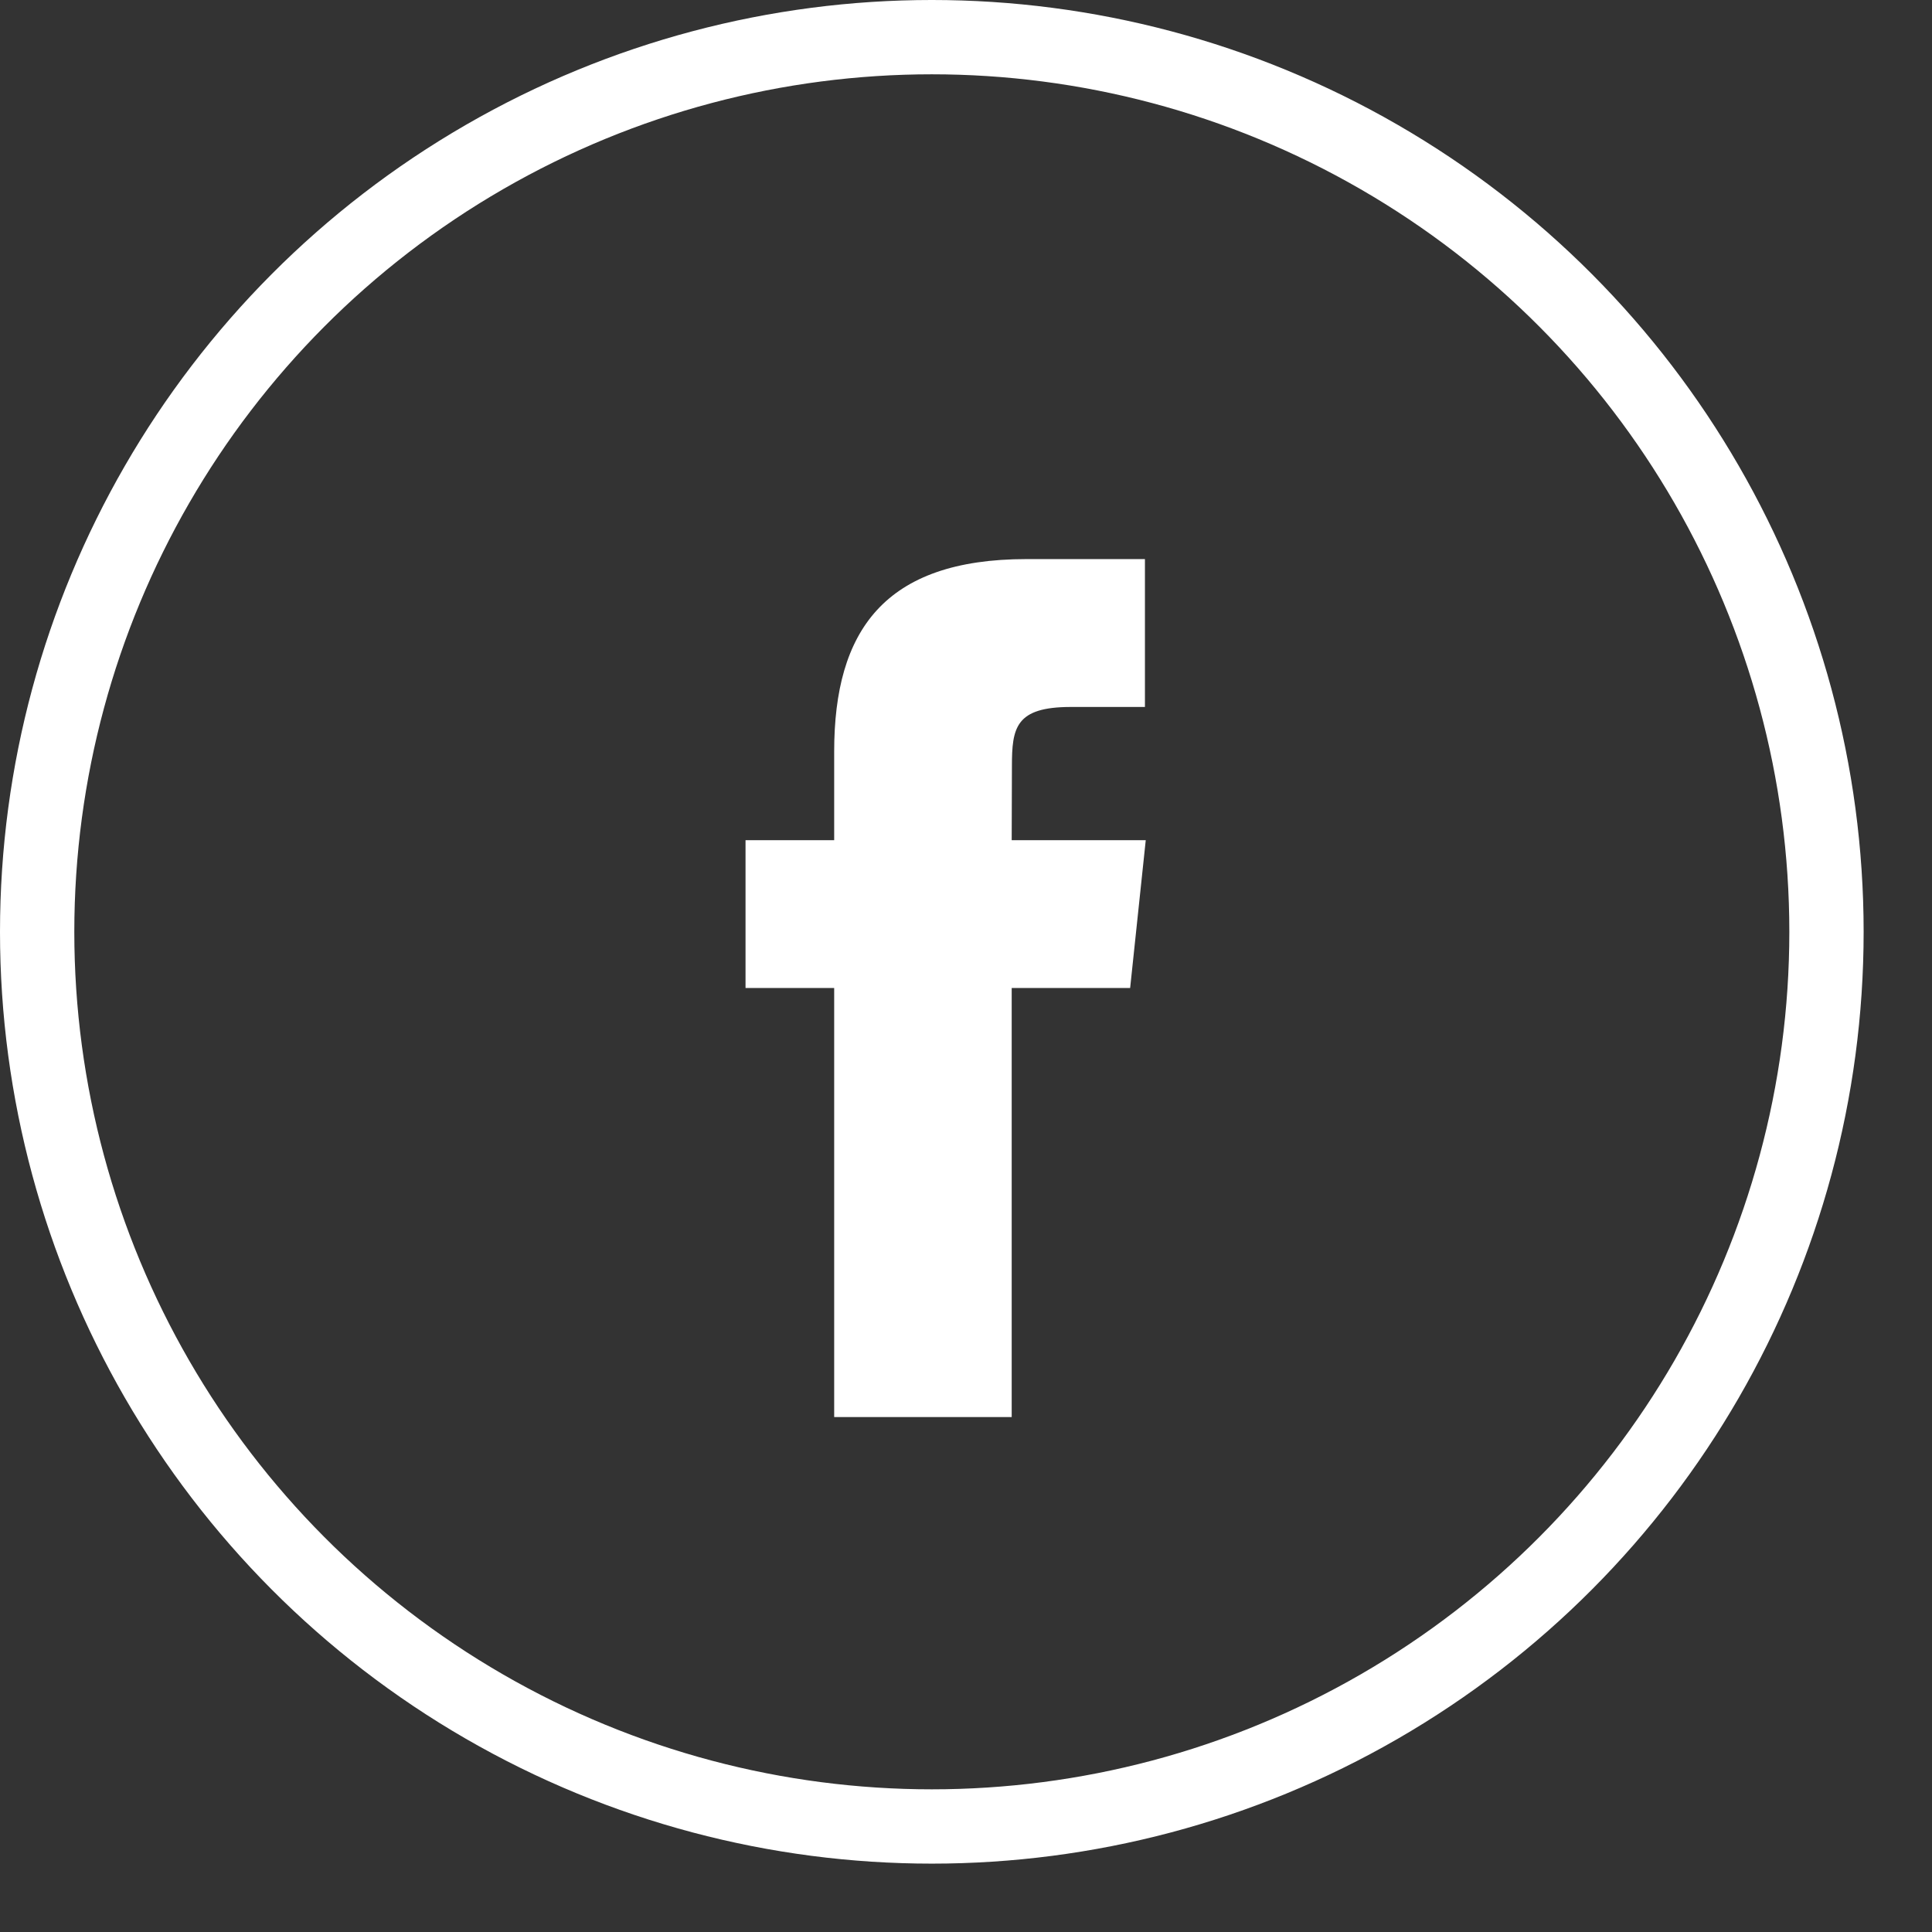 <svg width="26" height="26" viewBox="0 0 26 26" fill="none" xmlns="http://www.w3.org/2000/svg">
<rect x="0" y="0" width="26" height="26" fill="#333333" stroke="none"/>
<path d="M13.615 19.07H11.226V13.296H10.033V11.307H11.226V10.113C11.226 8.49 11.9 7.524 13.814 7.524H15.408V9.514H14.412C13.667 9.514 13.618 9.792 13.618 10.311L13.615 11.307H15.419L15.209 13.296H13.615V19.07Z" fill="white"/>
<circle cx="12.54" cy="12.54" r="12.04" stroke="white"/>
</svg>
